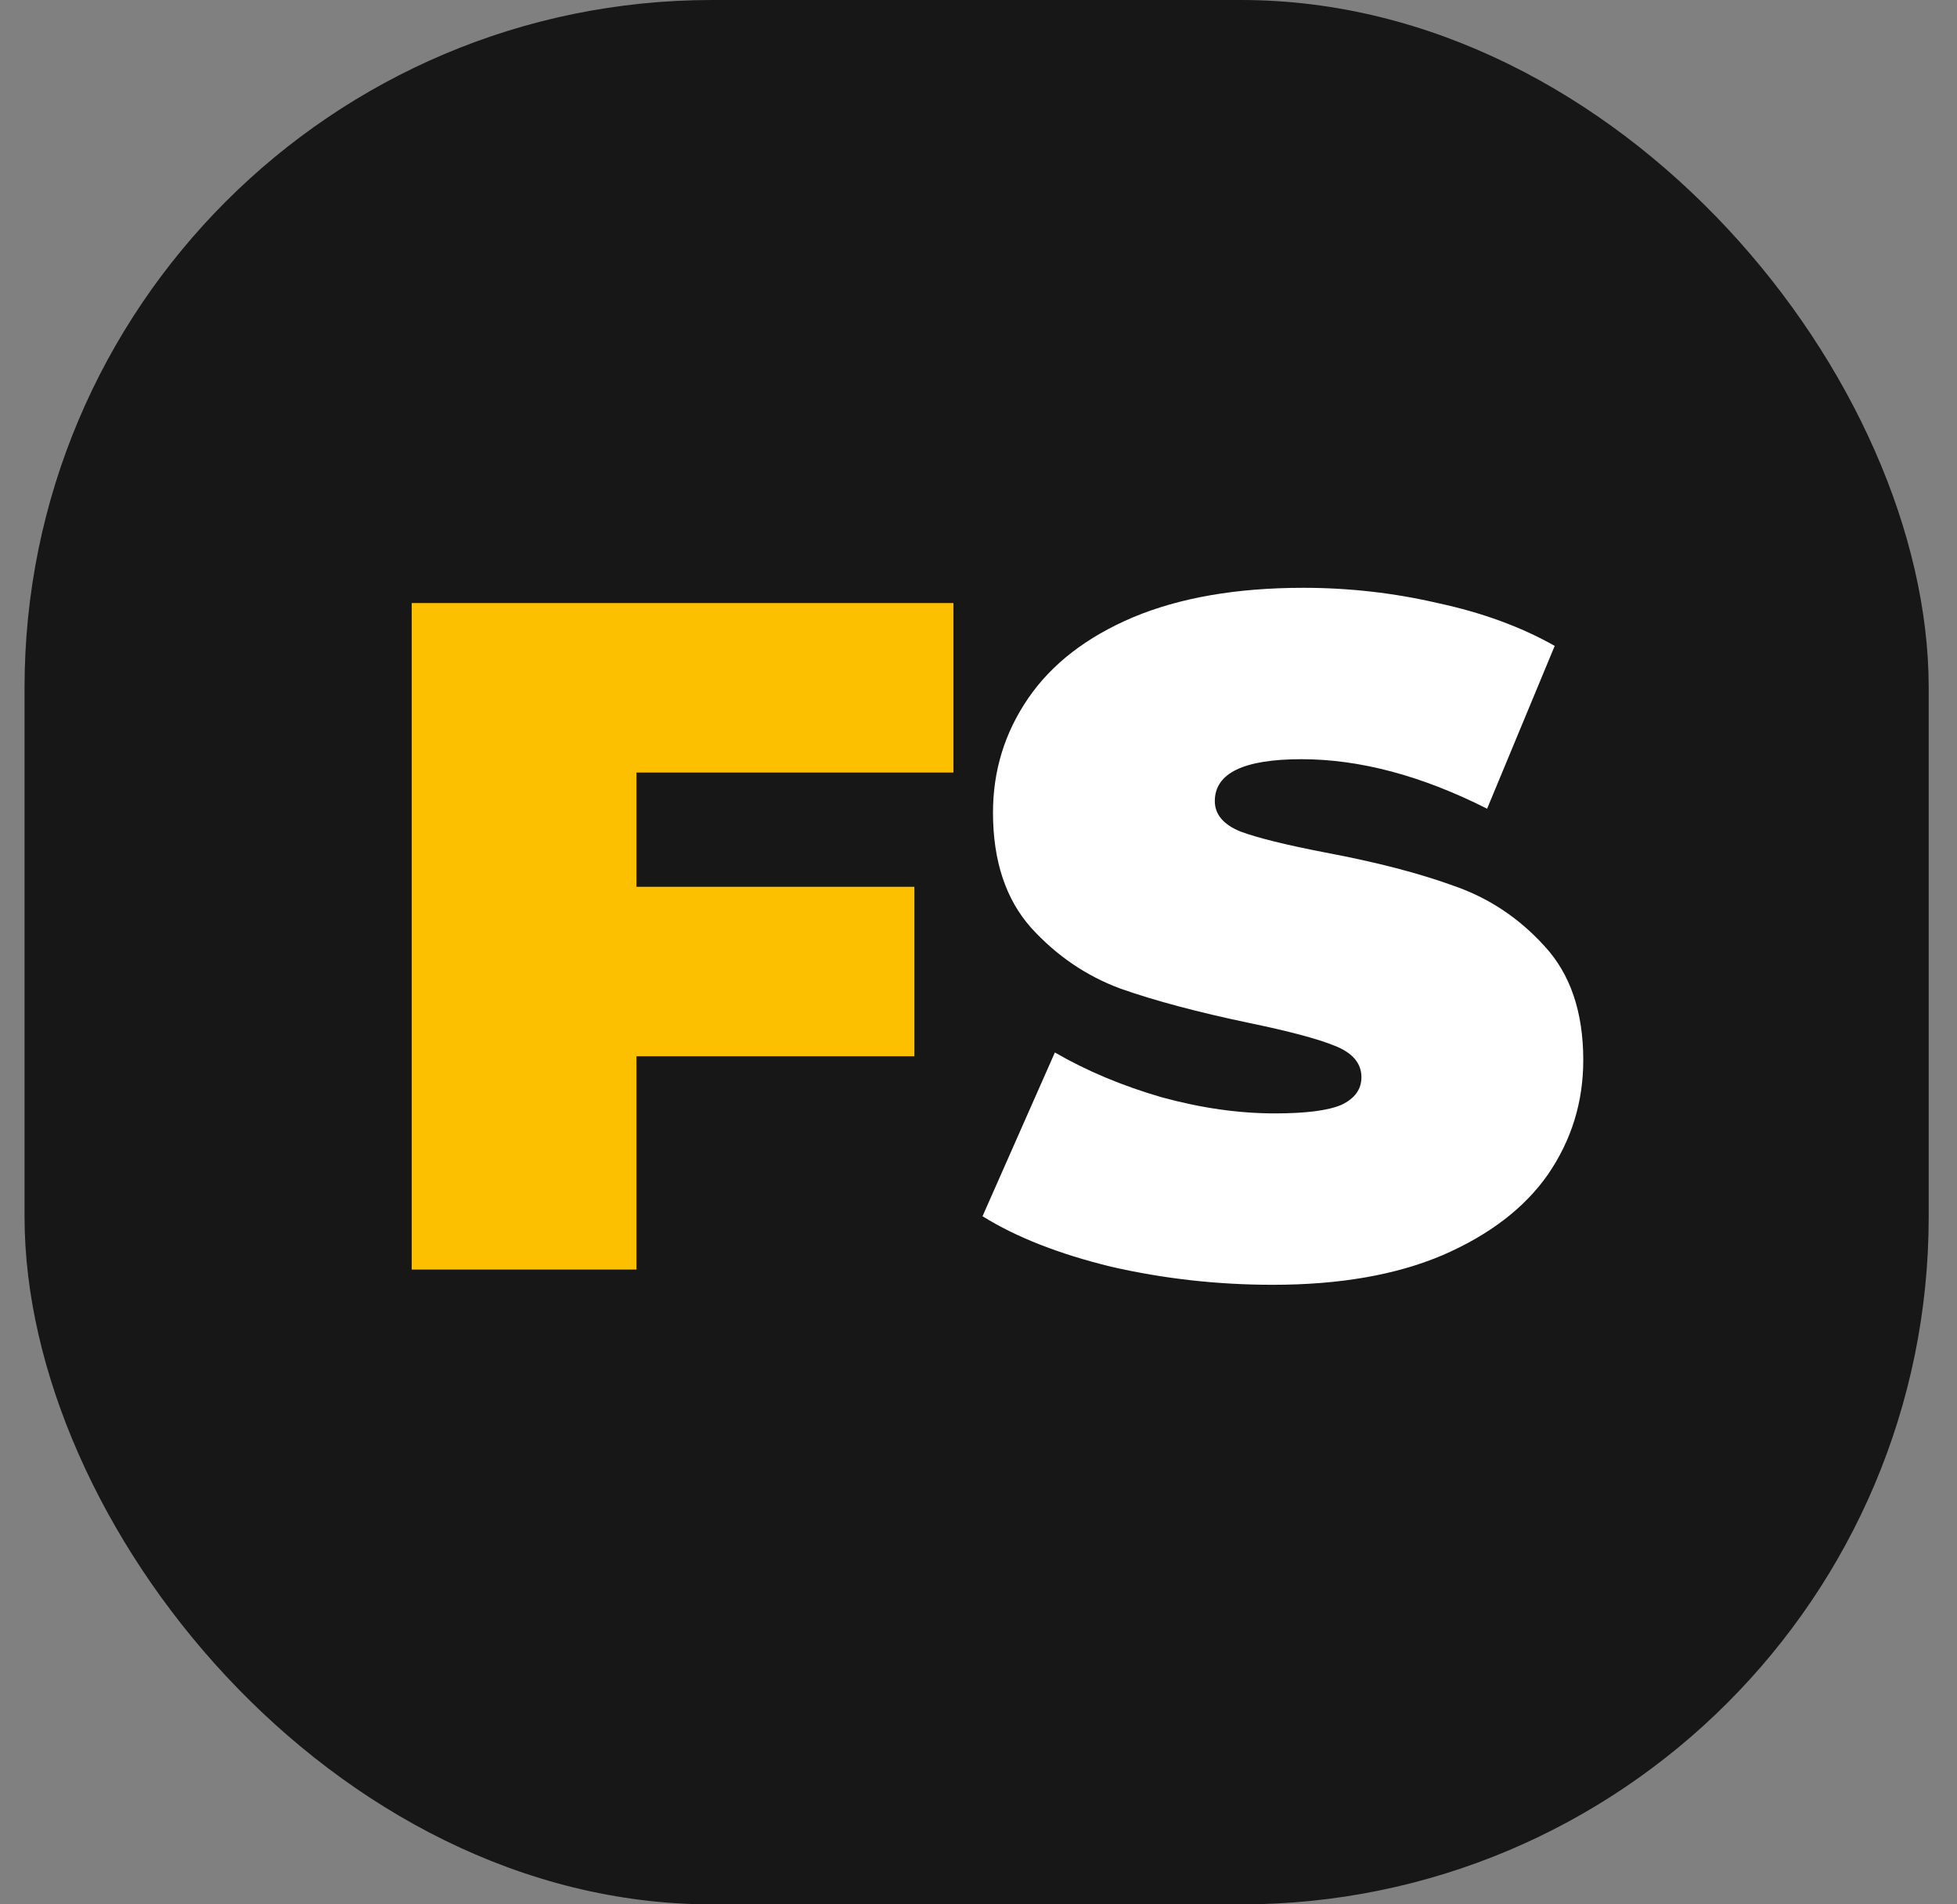 <svg width="37" height="36" viewBox="0 0 37 36" fill="none" xmlns="http://www.w3.org/2000/svg">
<rect x="0" y="0" width="37" height="36" fill="#808080" stroke="none"/>
<rect x="0.464" width="36.001" height="36.001" rx="13" fill="#171717"/>
<path d="M12.032 14.604V16.764H17.288V19.968H12.032V24H7.784V11.4H18.026V14.604H12.032Z" fill="#FCC000"/>
<path d="M24.066 24.288C23.022 24.288 22.002 24.174 21.006 23.946C20.022 23.706 19.212 23.388 18.576 22.992L19.944 19.896C20.544 20.244 21.216 20.526 21.96 20.742C22.704 20.946 23.418 21.048 24.102 21.048C24.69 21.048 25.11 20.994 25.362 20.886C25.614 20.766 25.74 20.592 25.74 20.364C25.74 20.1 25.572 19.902 25.236 19.77C24.912 19.638 24.372 19.494 23.616 19.338C22.644 19.134 21.834 18.918 21.186 18.69C20.538 18.45 19.974 18.066 19.494 17.538C19.014 16.998 18.774 16.272 18.774 15.36C18.774 14.568 18.996 13.848 19.44 13.2C19.884 12.552 20.544 12.042 21.42 11.67C22.308 11.298 23.382 11.112 24.642 11.112C25.506 11.112 26.352 11.208 27.18 11.4C28.02 11.58 28.758 11.85 29.394 12.21L28.116 15.288C26.88 14.664 25.71 14.352 24.606 14.352C23.514 14.352 22.968 14.616 22.968 15.144C22.968 15.396 23.13 15.588 23.454 15.72C23.778 15.84 24.312 15.972 25.056 16.116C26.016 16.296 26.826 16.506 27.486 16.746C28.146 16.974 28.716 17.352 29.196 17.88C29.688 18.408 29.934 19.128 29.934 20.04C29.934 20.832 29.712 21.552 29.268 22.2C28.824 22.836 28.158 23.346 27.27 23.73C26.394 24.102 25.326 24.288 24.066 24.288Z" fill="white"/>
</svg>
